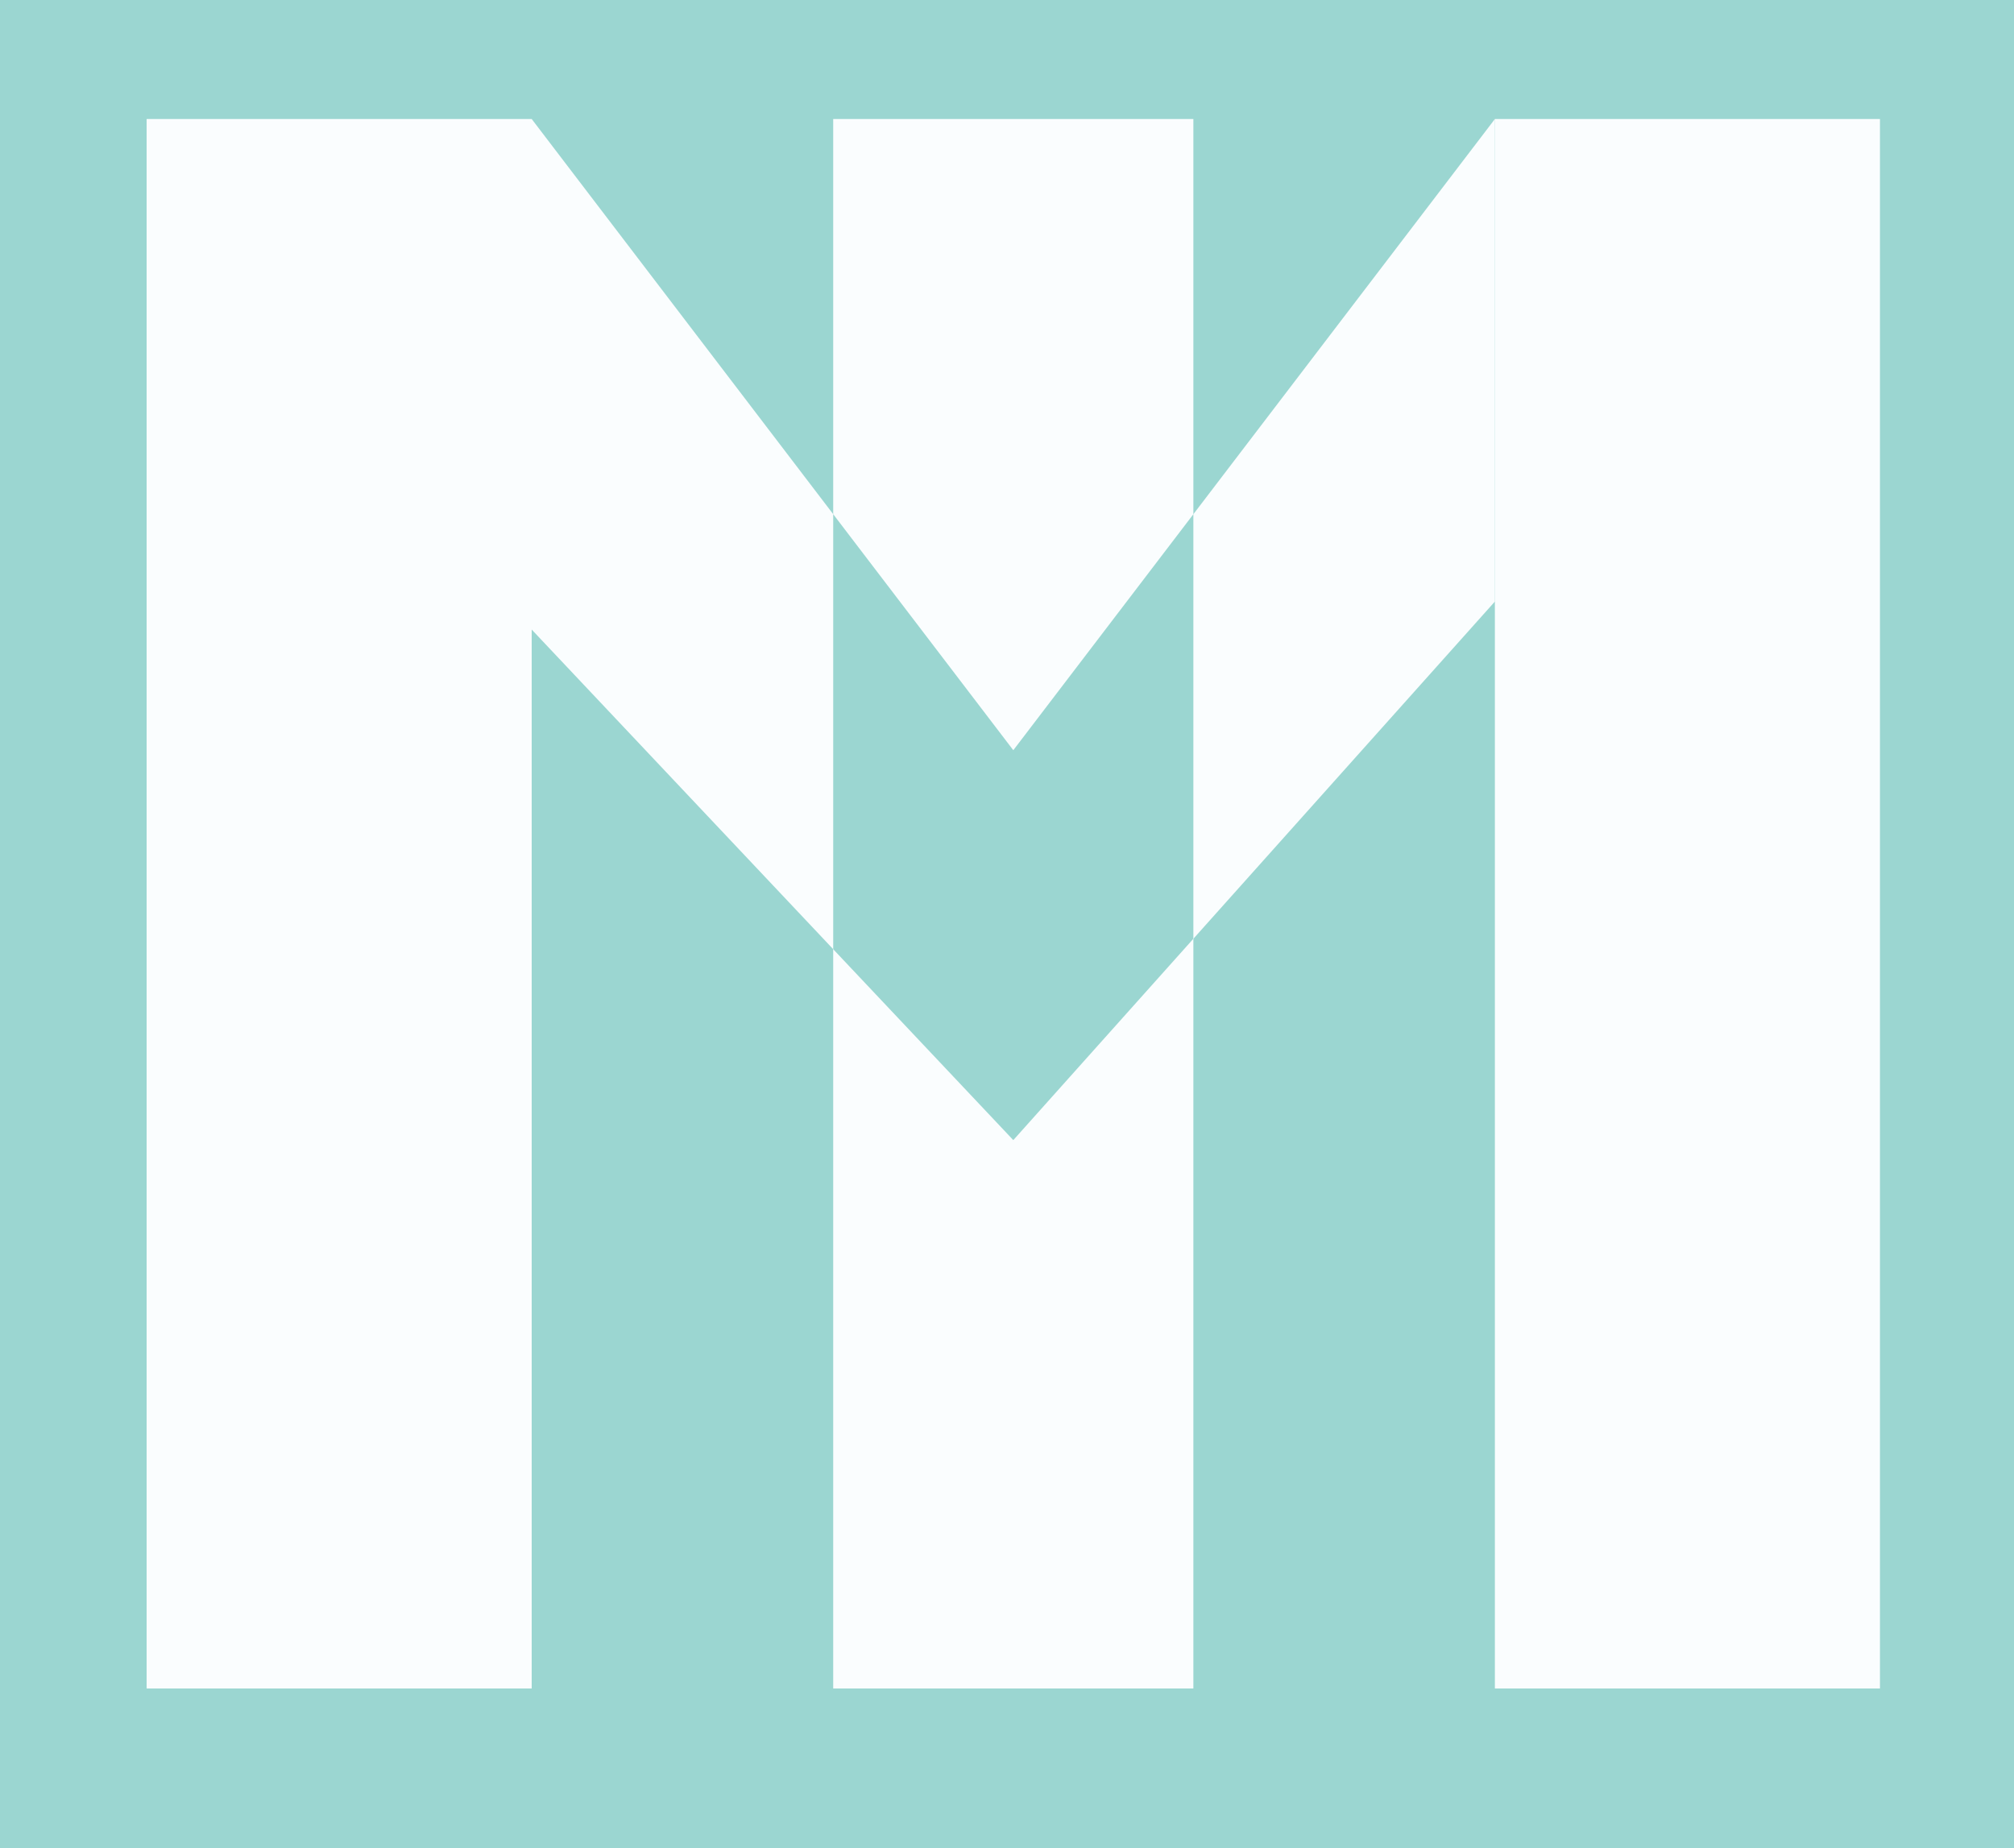 <?xml version="1.0" encoding="utf-8"?>
<!-- Generator: Adobe Illustrator 26.4.1, SVG Export Plug-In . SVG Version: 6.00 Build 0)  -->
<svg version="1.1" xmlns="http://www.w3.org/2000/svg" xmlns:xlink="http://www.w3.org/1999/xlink" x="0px" y="0px"
	 viewBox="0 0 648.6 595.28" style="enable-background:new 0 0 648.6 595.28;" xml:space="preserve">
<style type="text/css">
	.st0{fill:#9BD6D1;}
	.st1{fill:#FAFDFE;}
	.st2{display:none;}
	.st3{display:inline;fill:#FAFDFE;}
</style>
<g id="Layer_2">
</g>
<g id="Layer_1">
	<rect class="st0" width="649.86" height="698.52"/>
</g>
<g id="Layer_3">
	<rect x="47.22" y="38.33" class="st1" width="124.01" height="505.45"/>
	<rect x="481.42" y="38.33" class="st1" width="124.01" height="505.45"/>
	<rect x="268.33" y="38.33" class="st1" width="115.99" height="505.45"/>
	<polygon class="st1" points="171.23,38.33 326.33,241.61 481.42,38.33 481.42,193.73 326.33,367.18 171.23,202.75 	"/>
	<polygon class="st0" points="268.33,165.6 268.33,305.7 326.33,367.18 384.32,302.33 384.32,165.6 326.33,241.61 	"/>
</g>
<g id="Layer_4" class="st2">
	<path class="st3" d="M553.74,174.53H96.12c-18.05,0-32.69-14.63-32.69-32.69v-42.4c0-18.05,14.63-32.69,32.69-32.69h457.62
		c18.05,0,32.69,14.63,32.69,32.69v42.4C586.43,159.9,571.79,174.53,553.74,174.53z"/>
	<path class="st3" d="M553.11,351.53H95.49c-18.05,0-32.69-14.63-32.69-32.69v-42.4c0-18.05,14.63-32.69,32.69-32.69h457.62
		c18.05,0,32.69,14.63,32.69,32.69v42.4C585.8,336.89,571.16,351.53,553.11,351.53z"/>
	<path class="st3" d="M553.74,522.91H96.12c-18.05,0-32.69-14.63-32.69-32.69v-42.4c0-18.05,14.63-32.69,32.69-32.69h457.62
		c18.05,0,32.69,14.63,32.69,32.69v42.4C586.43,508.28,571.79,522.91,553.74,522.91z"/>
</g>
</svg>
